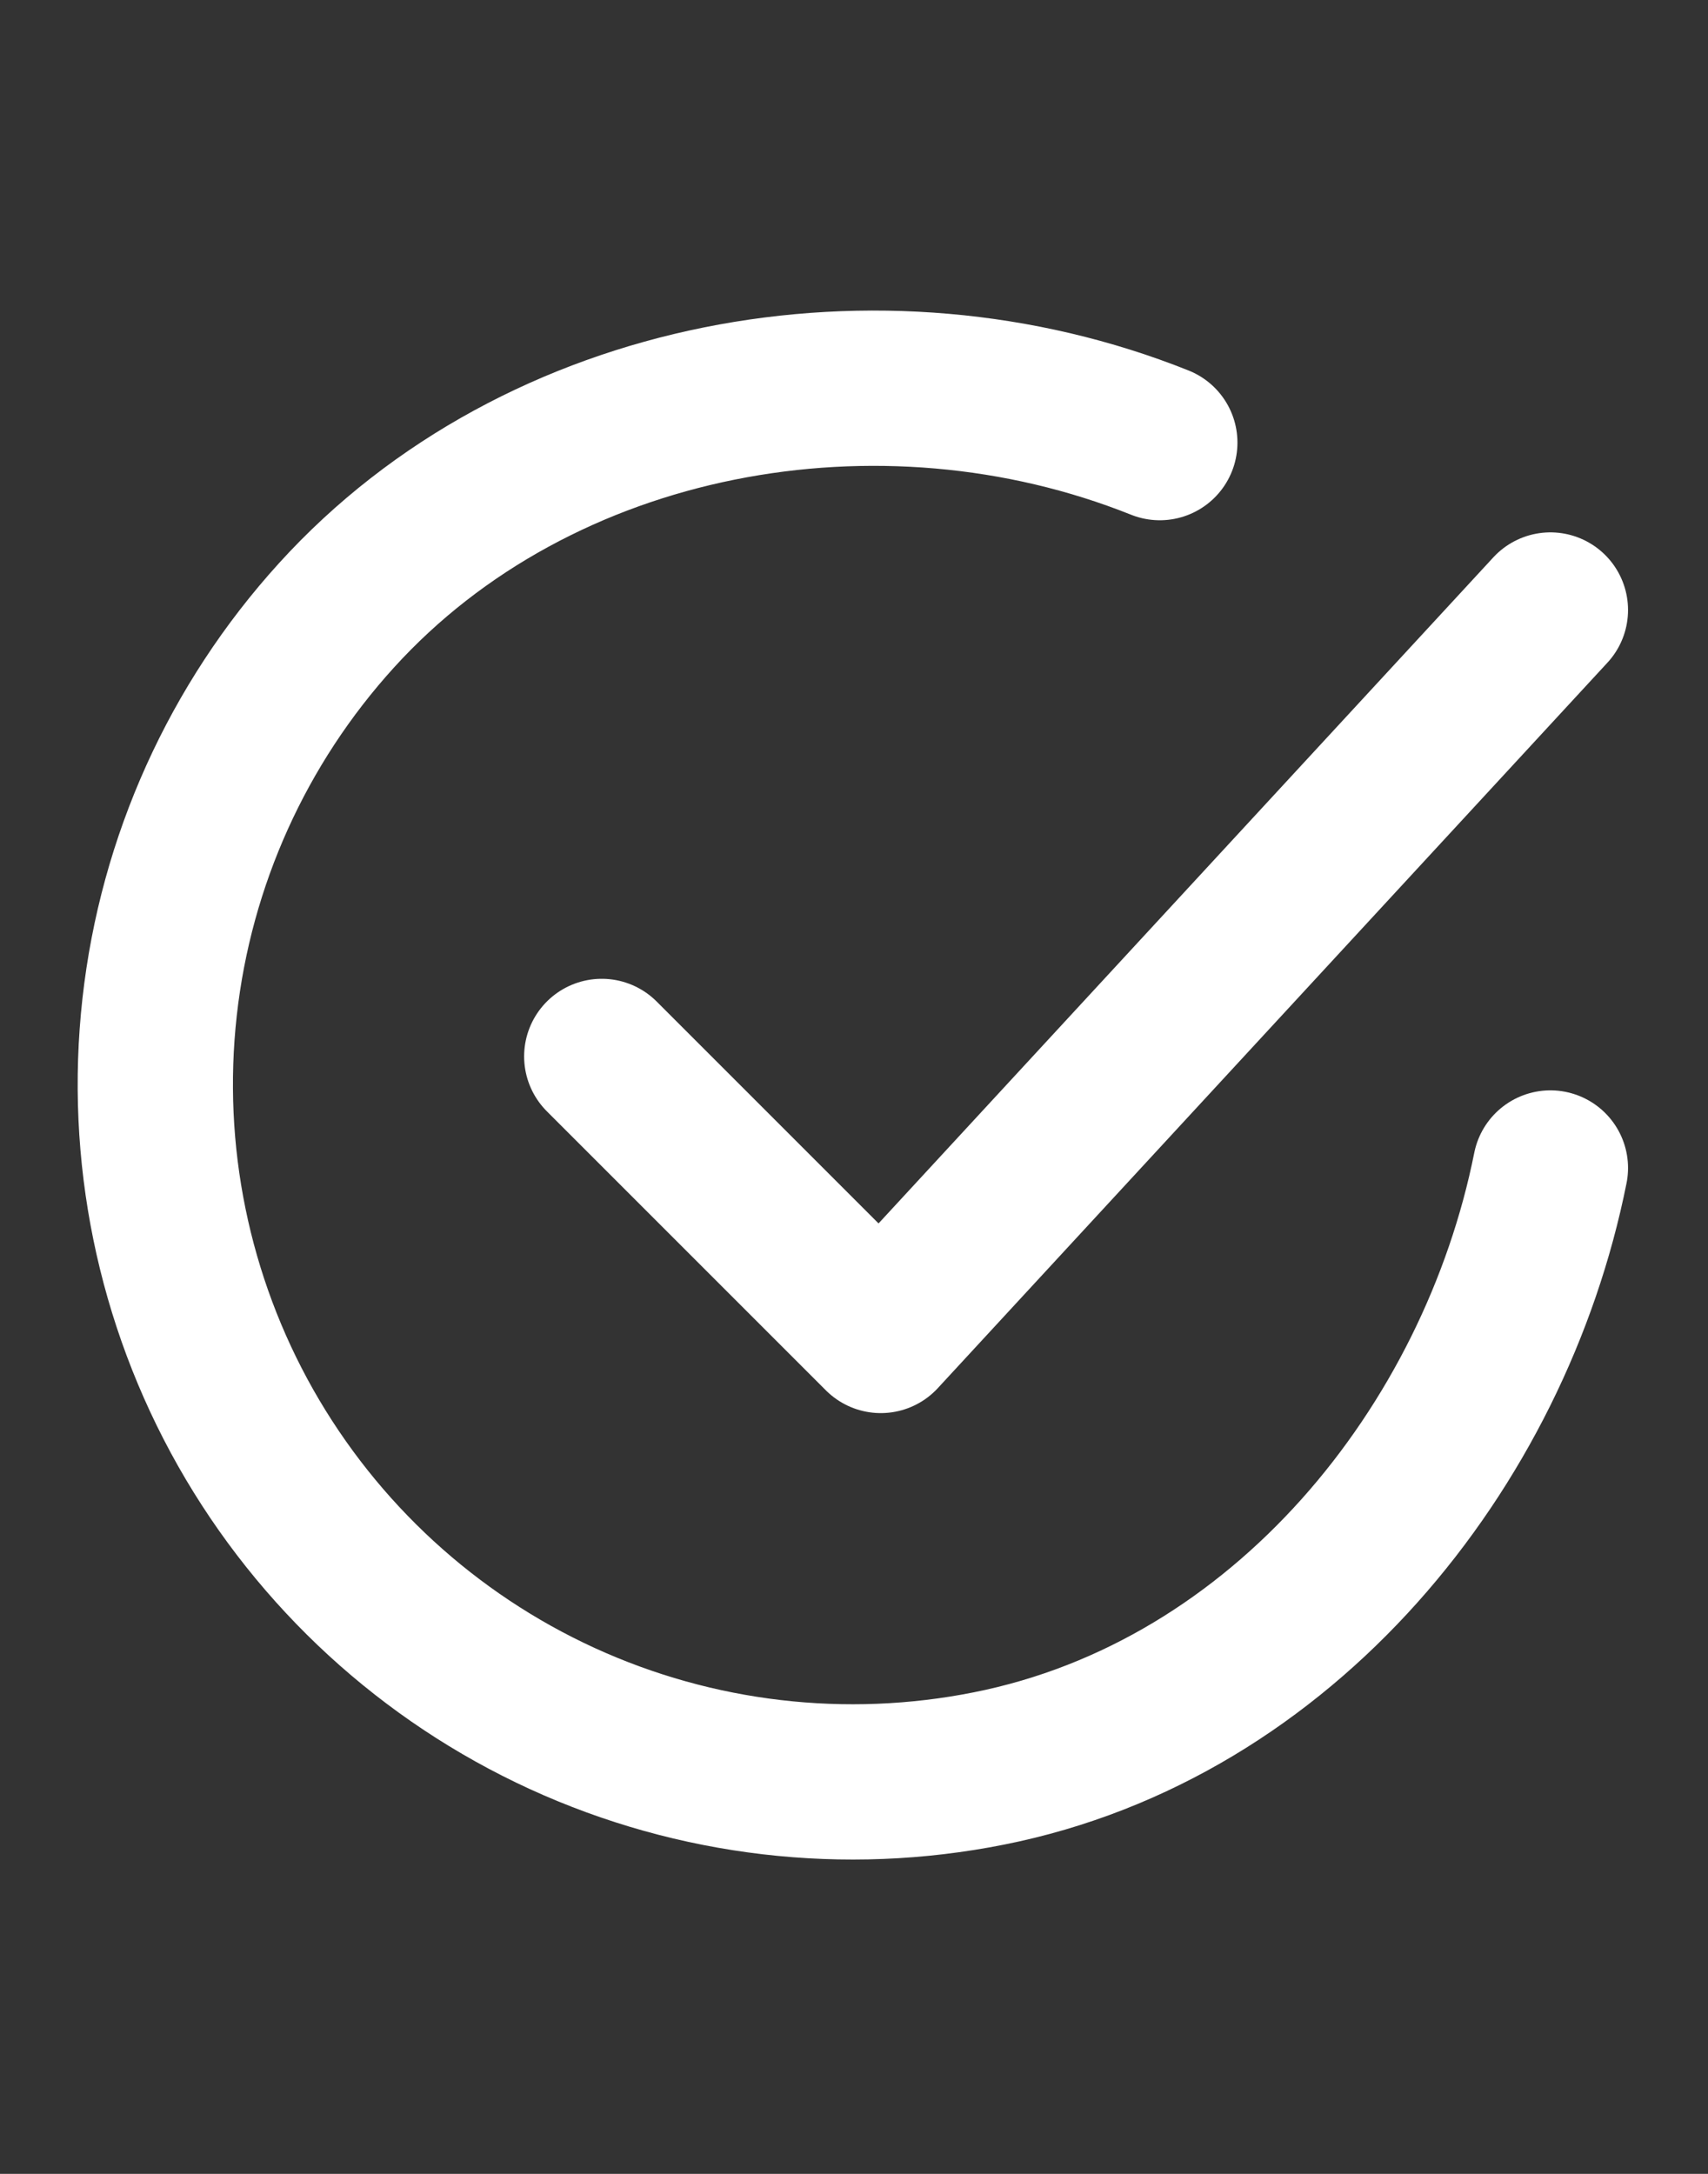 <svg width="22" height="28" viewBox="0 0 22 28" fill="none" xmlns="http://www.w3.org/2000/svg">
<rect x="0" y="0" width="22" height="28" fill="#333333" stroke="none"/>
<path d="M19.97 15.044C19.251 18.638 16.541 22.022 12.739 22.778C10.885 23.148 8.961 22.922 7.242 22.135C5.523 21.347 4.097 20.037 3.165 18.392C2.234 16.746 1.846 14.849 2.056 12.97C2.265 11.091 3.063 9.325 4.334 7.926C6.942 5.054 11.345 4.263 14.939 5.701" stroke="white" stroke-width="2" stroke-linecap="round" stroke-linejoin="round"/>
<path d="M7.751 13.607L11.345 17.201L19.97 7.857" stroke="white" stroke-width="2" stroke-linecap="round" stroke-linejoin="round"/>
</svg>
